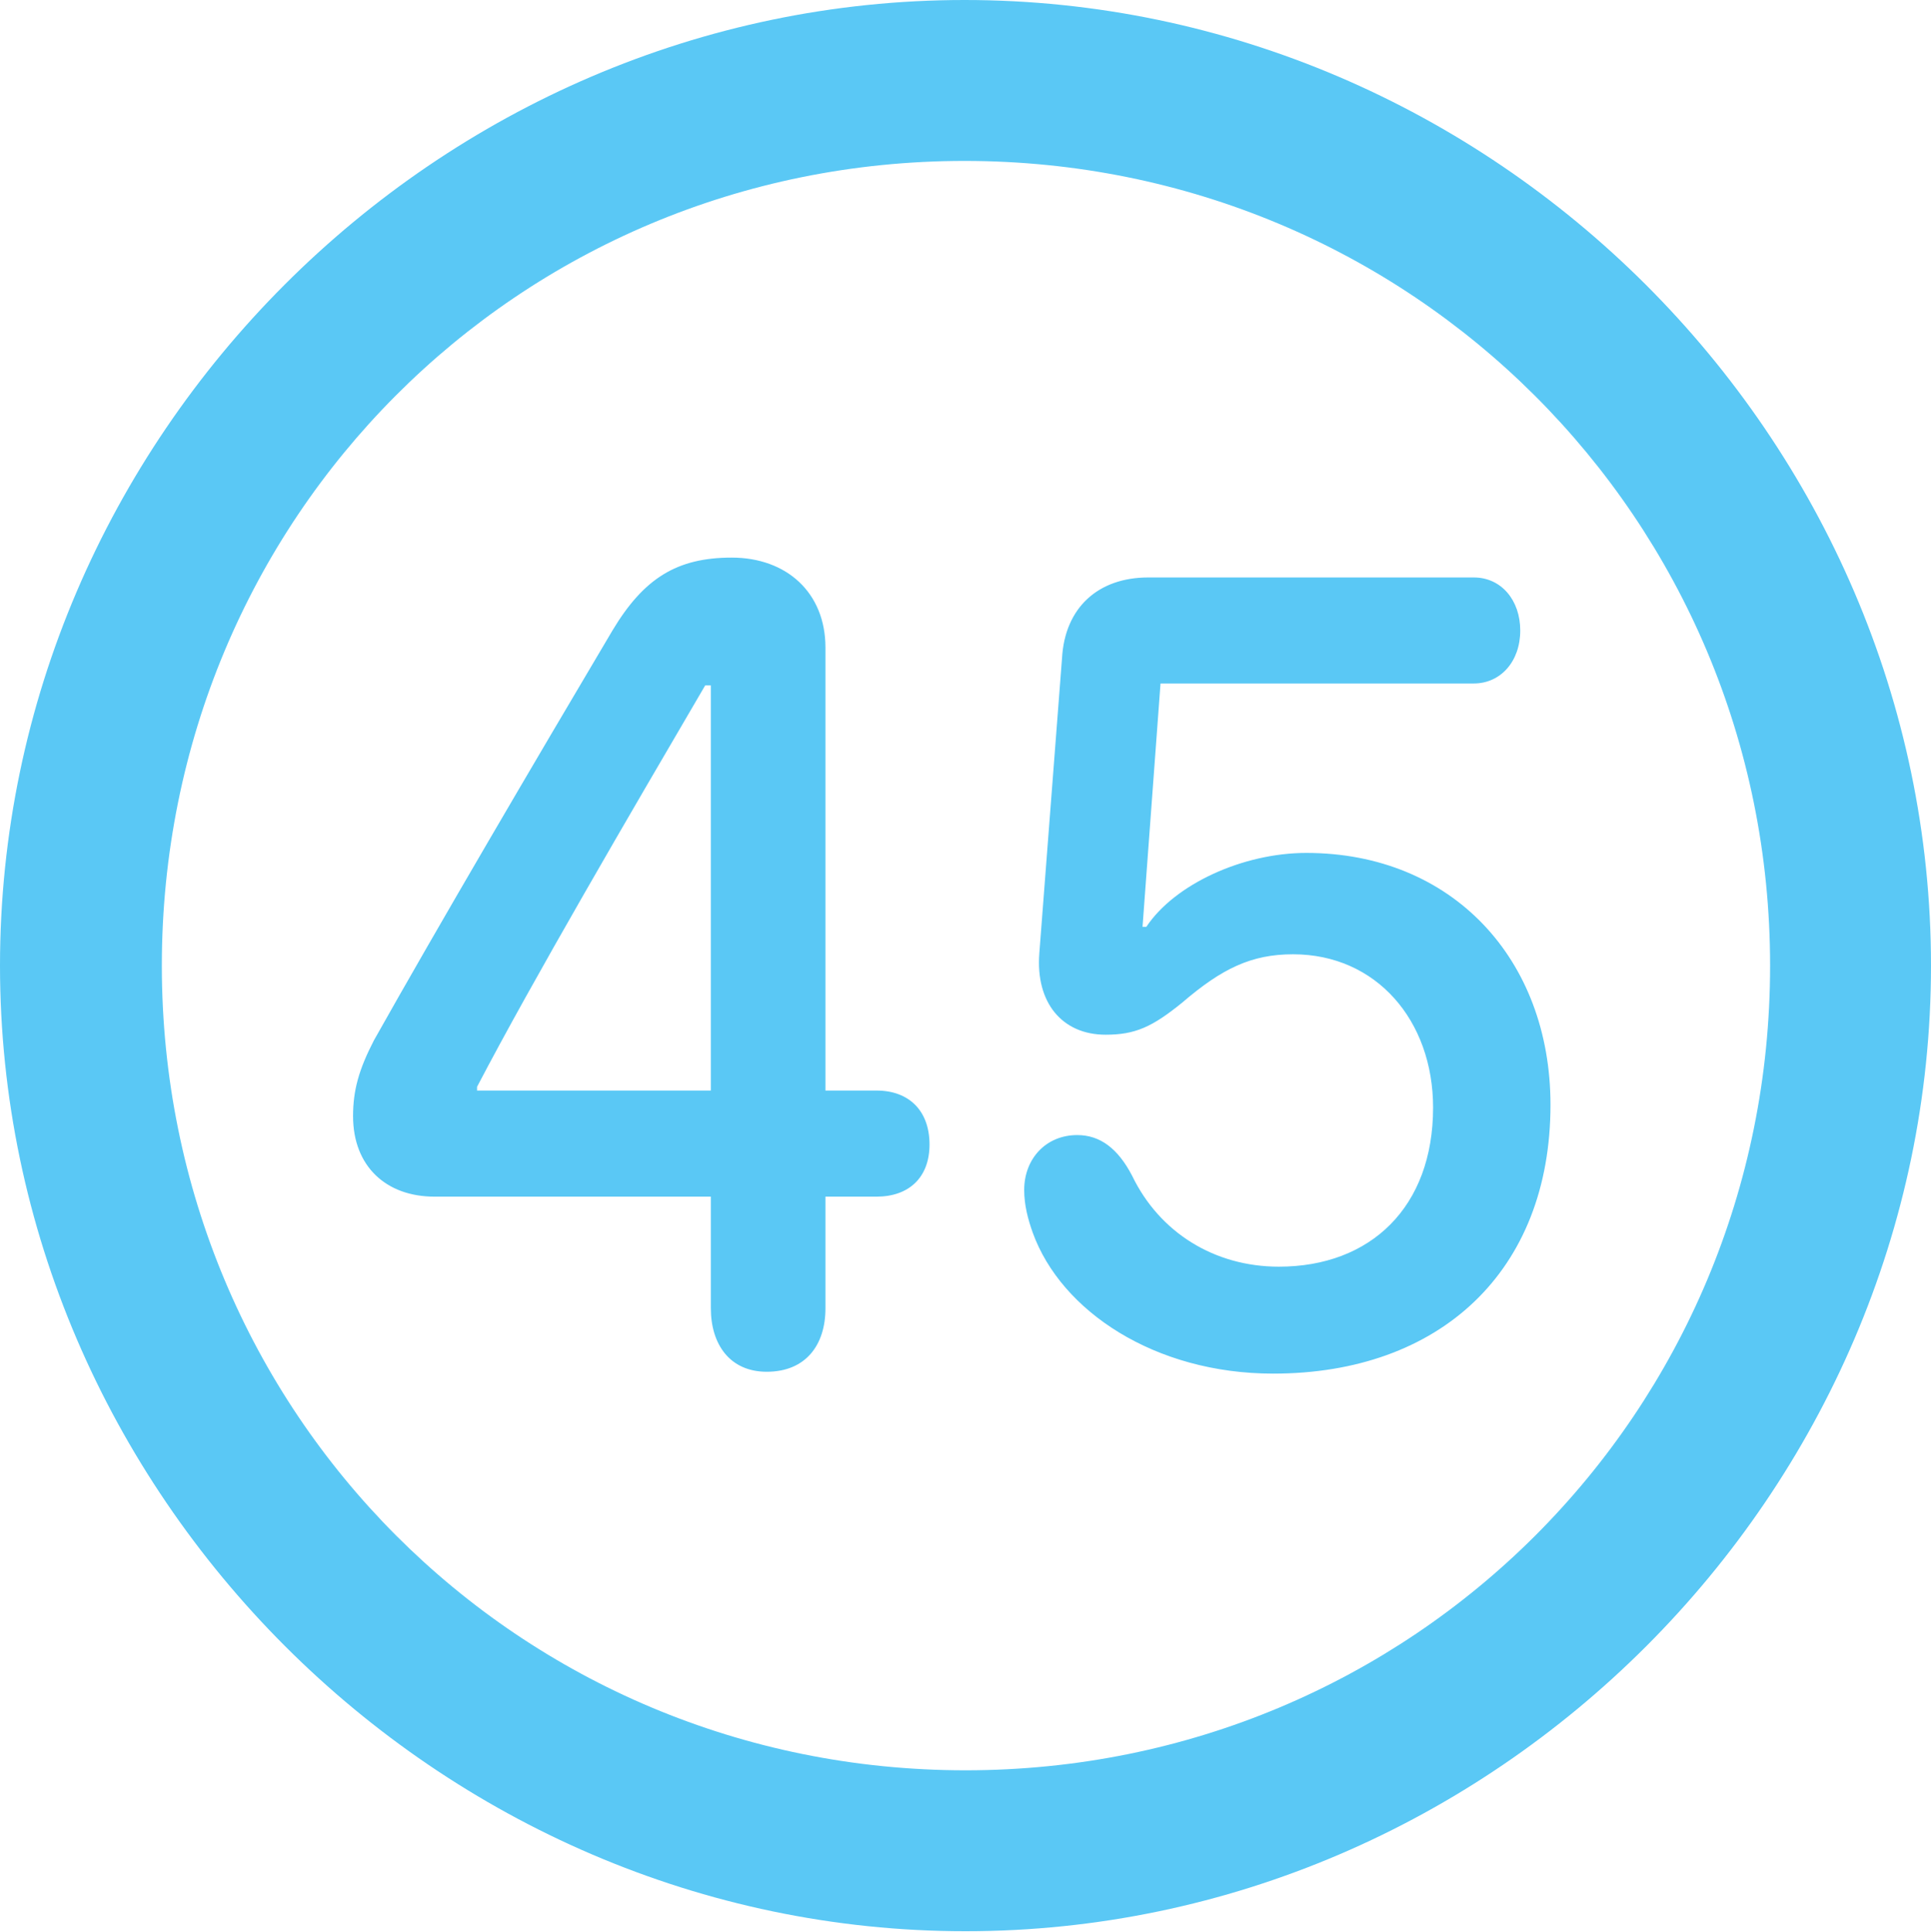 <?xml version="1.0" encoding="UTF-8"?>
<!--Generator: Apple Native CoreSVG 175.5-->
<!DOCTYPE svg
PUBLIC "-//W3C//DTD SVG 1.1//EN"
       "http://www.w3.org/Graphics/SVG/1.1/DTD/svg11.dtd">
<svg version="1.1" xmlns="http://www.w3.org/2000/svg" xmlns:xlink="http://www.w3.org/1999/xlink" width="24.902" height="24.915">
 <g>
  <rect height="24.915" opacity="0" width="24.902" x="0" y="0"/>
  <path d="M12.451 24.902C19.263 24.902 24.902 19.25 24.902 12.451C24.902 5.64 19.25 0 12.439 0C5.64 0 0 5.64 0 12.451C0 19.25 5.652 24.902 12.451 24.902ZM12.451 22.827C6.689 22.827 2.087 18.213 2.087 12.451C2.087 6.689 6.677 2.075 12.439 2.075C18.201 2.075 22.827 6.689 22.827 12.451C22.827 18.213 18.213 22.827 12.451 22.827ZM9.888 17.688C10.388 17.688 10.645 17.346 10.645 16.87L10.645 15.43L11.304 15.43C11.719 15.43 11.987 15.185 11.987 14.758C11.987 14.319 11.719 14.062 11.304 14.062L10.645 14.062L10.645 8.35C10.645 7.642 10.144 7.19 9.436 7.19C8.728 7.19 8.301 7.458 7.898 8.13C6.885 9.839 5.652 11.938 4.822 13.415C4.626 13.794 4.553 14.062 4.553 14.392C4.553 15.039 4.98 15.43 5.603 15.43L9.167 15.43L9.167 16.87C9.167 17.334 9.412 17.688 9.888 17.688ZM9.167 14.062L6.152 14.062L6.152 14.014C6.873 12.634 8.13 10.486 9.094 8.838L9.167 8.838ZM16.419 17.712C18.567 17.712 19.995 16.394 19.995 14.246C19.995 12.366 18.726 10.998 16.846 10.998C16.028 10.998 15.149 11.401 14.783 11.951L14.734 11.951L14.966 8.813L19.006 8.813C19.348 8.813 19.605 8.533 19.605 8.13C19.605 7.739 19.36 7.446 19.006 7.446L14.807 7.446C14.16 7.446 13.733 7.837 13.696 8.484L13.403 12.293C13.354 12.927 13.696 13.342 14.258 13.342C14.636 13.342 14.856 13.245 15.247 12.927C15.759 12.488 16.138 12.305 16.675 12.305C17.749 12.305 18.481 13.159 18.481 14.282C18.481 15.564 17.676 16.333 16.492 16.333C15.662 16.333 14.954 15.894 14.6 15.161C14.416 14.807 14.185 14.636 13.892 14.636C13.489 14.636 13.208 14.941 13.208 15.344C13.208 15.54 13.257 15.723 13.318 15.894C13.684 16.907 14.893 17.712 16.419 17.712Z" fill="#5ac8f5"/>
 </g>
</svg>
